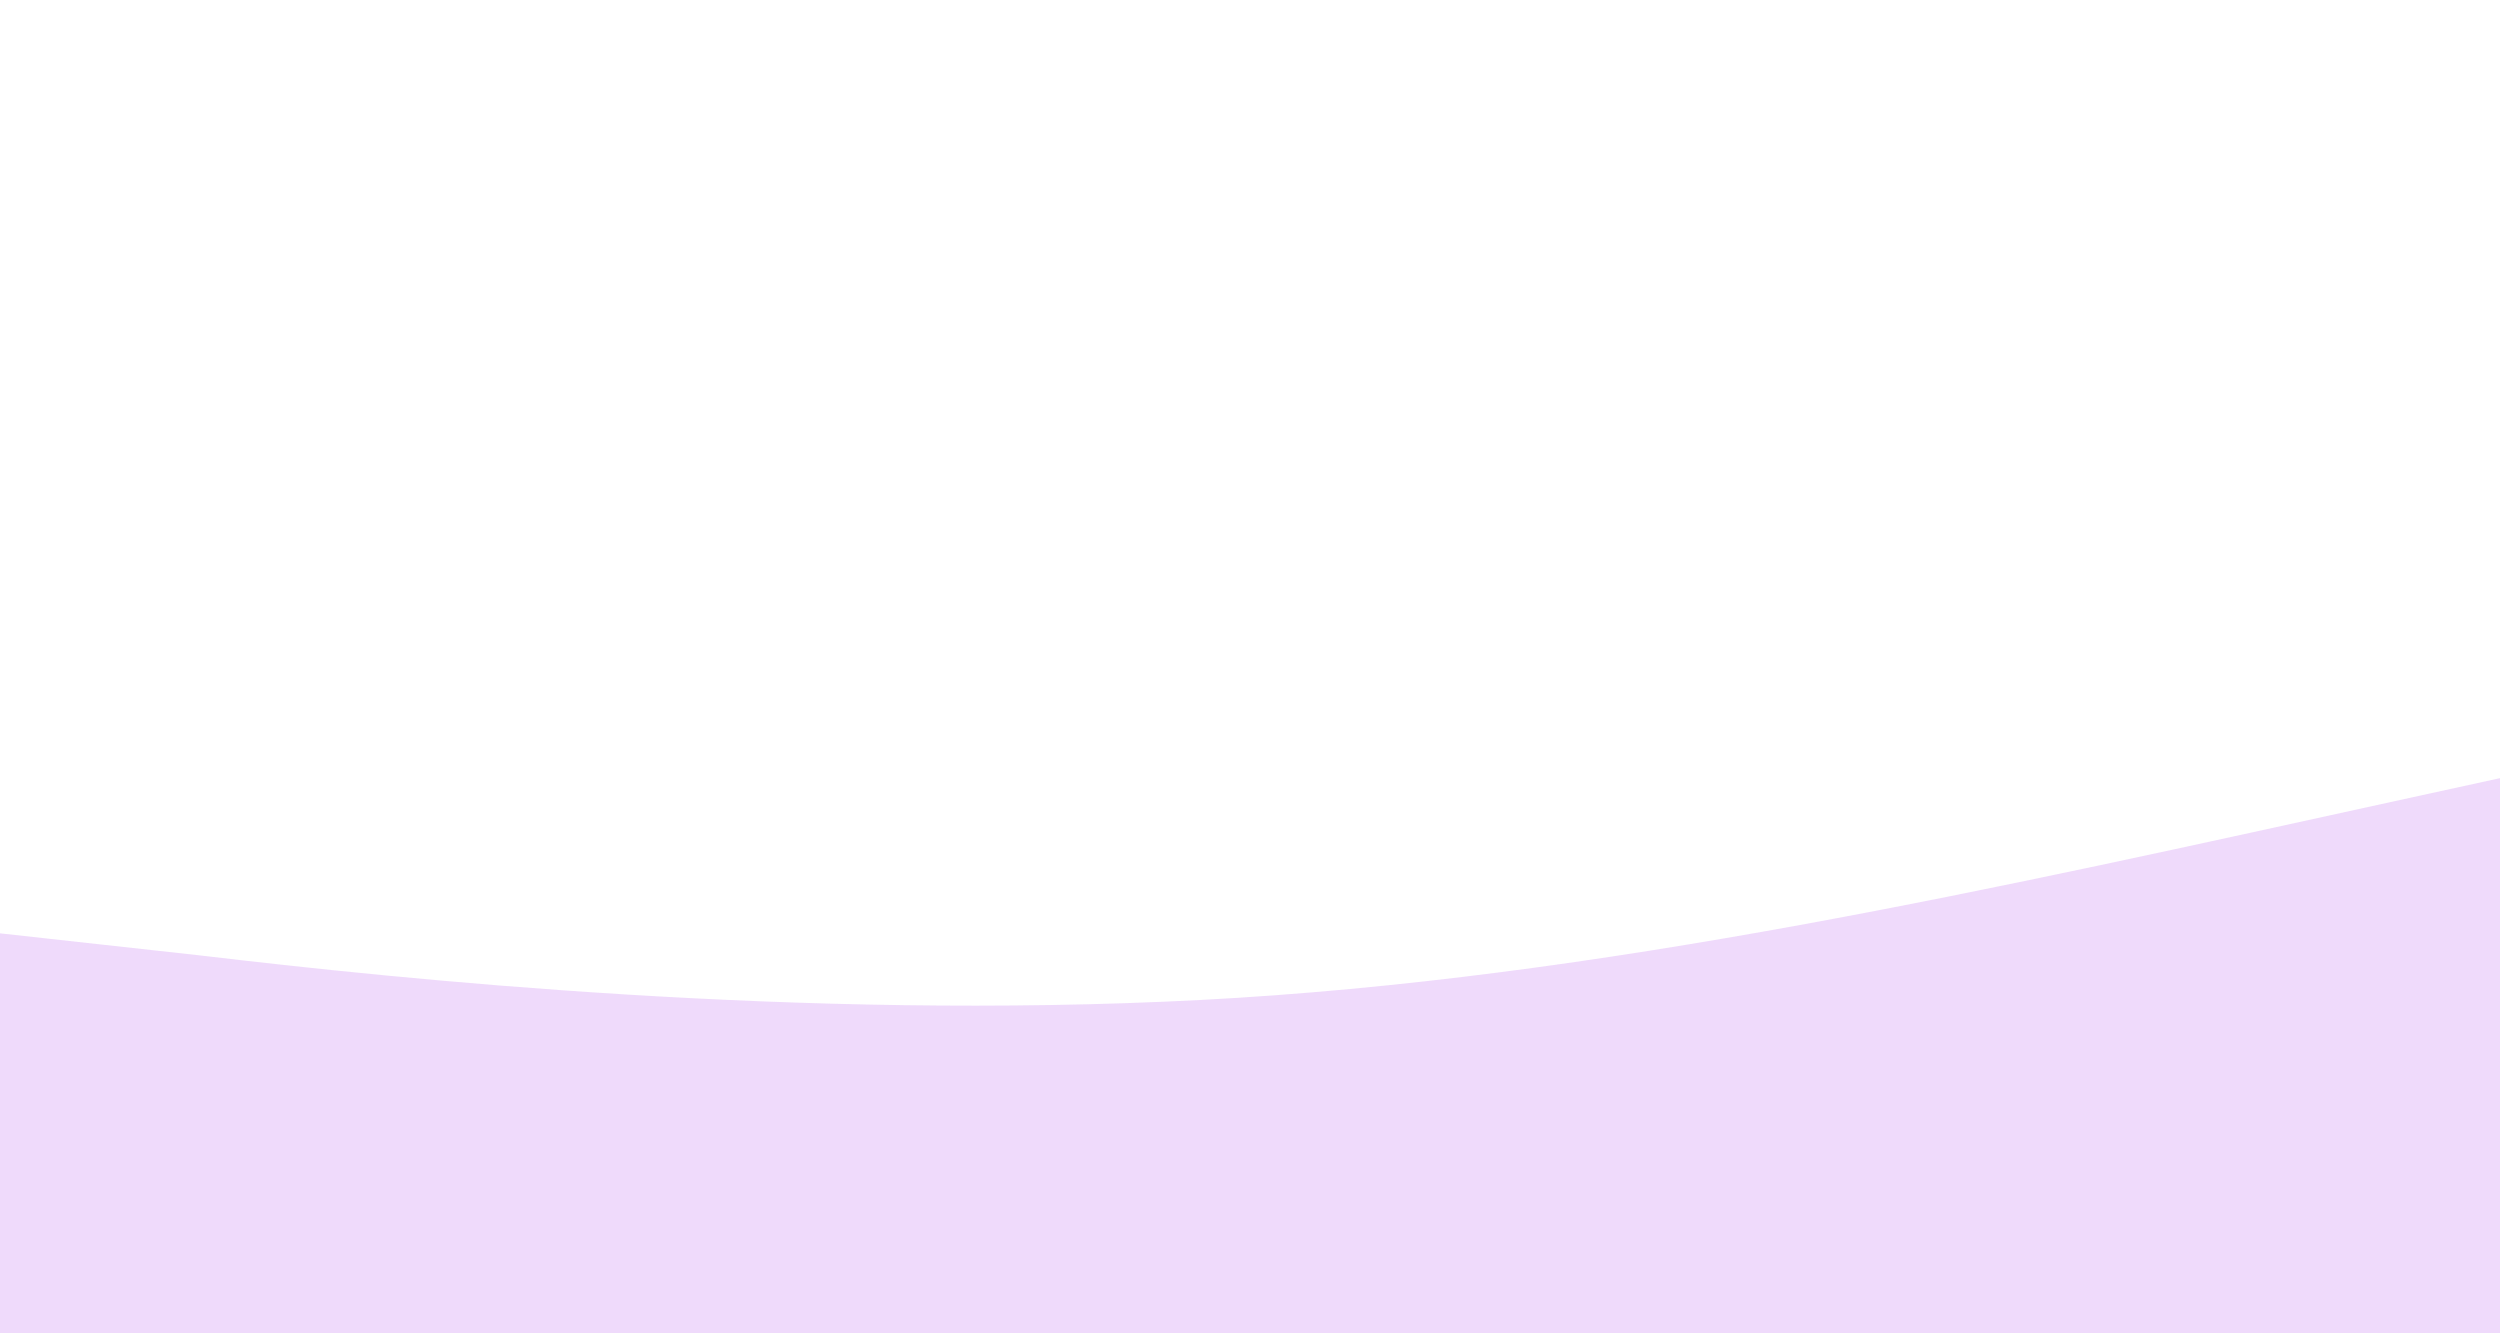 <svg xmlns="http://www.w3.org/2000/svg" viewBox="0 0 600 320"><path fill="#e4c1f9" fill-opacity="0.6" d="M0,224L48,229.3C96,235,192,245,288,240C384,235,480,213,576,192C672,171,768,149,864,154.7C960,160,1056,192,1152,186.7C1248,181,1344,139,1392,117.3L1440,96L1440,320L1392,320C1344,320,1248,320,1152,320C1056,320,960,320,864,320C768,320,672,320,576,320C480,320,384,320,288,320C192,320,96,320,48,320L0,320Z"></path></svg>